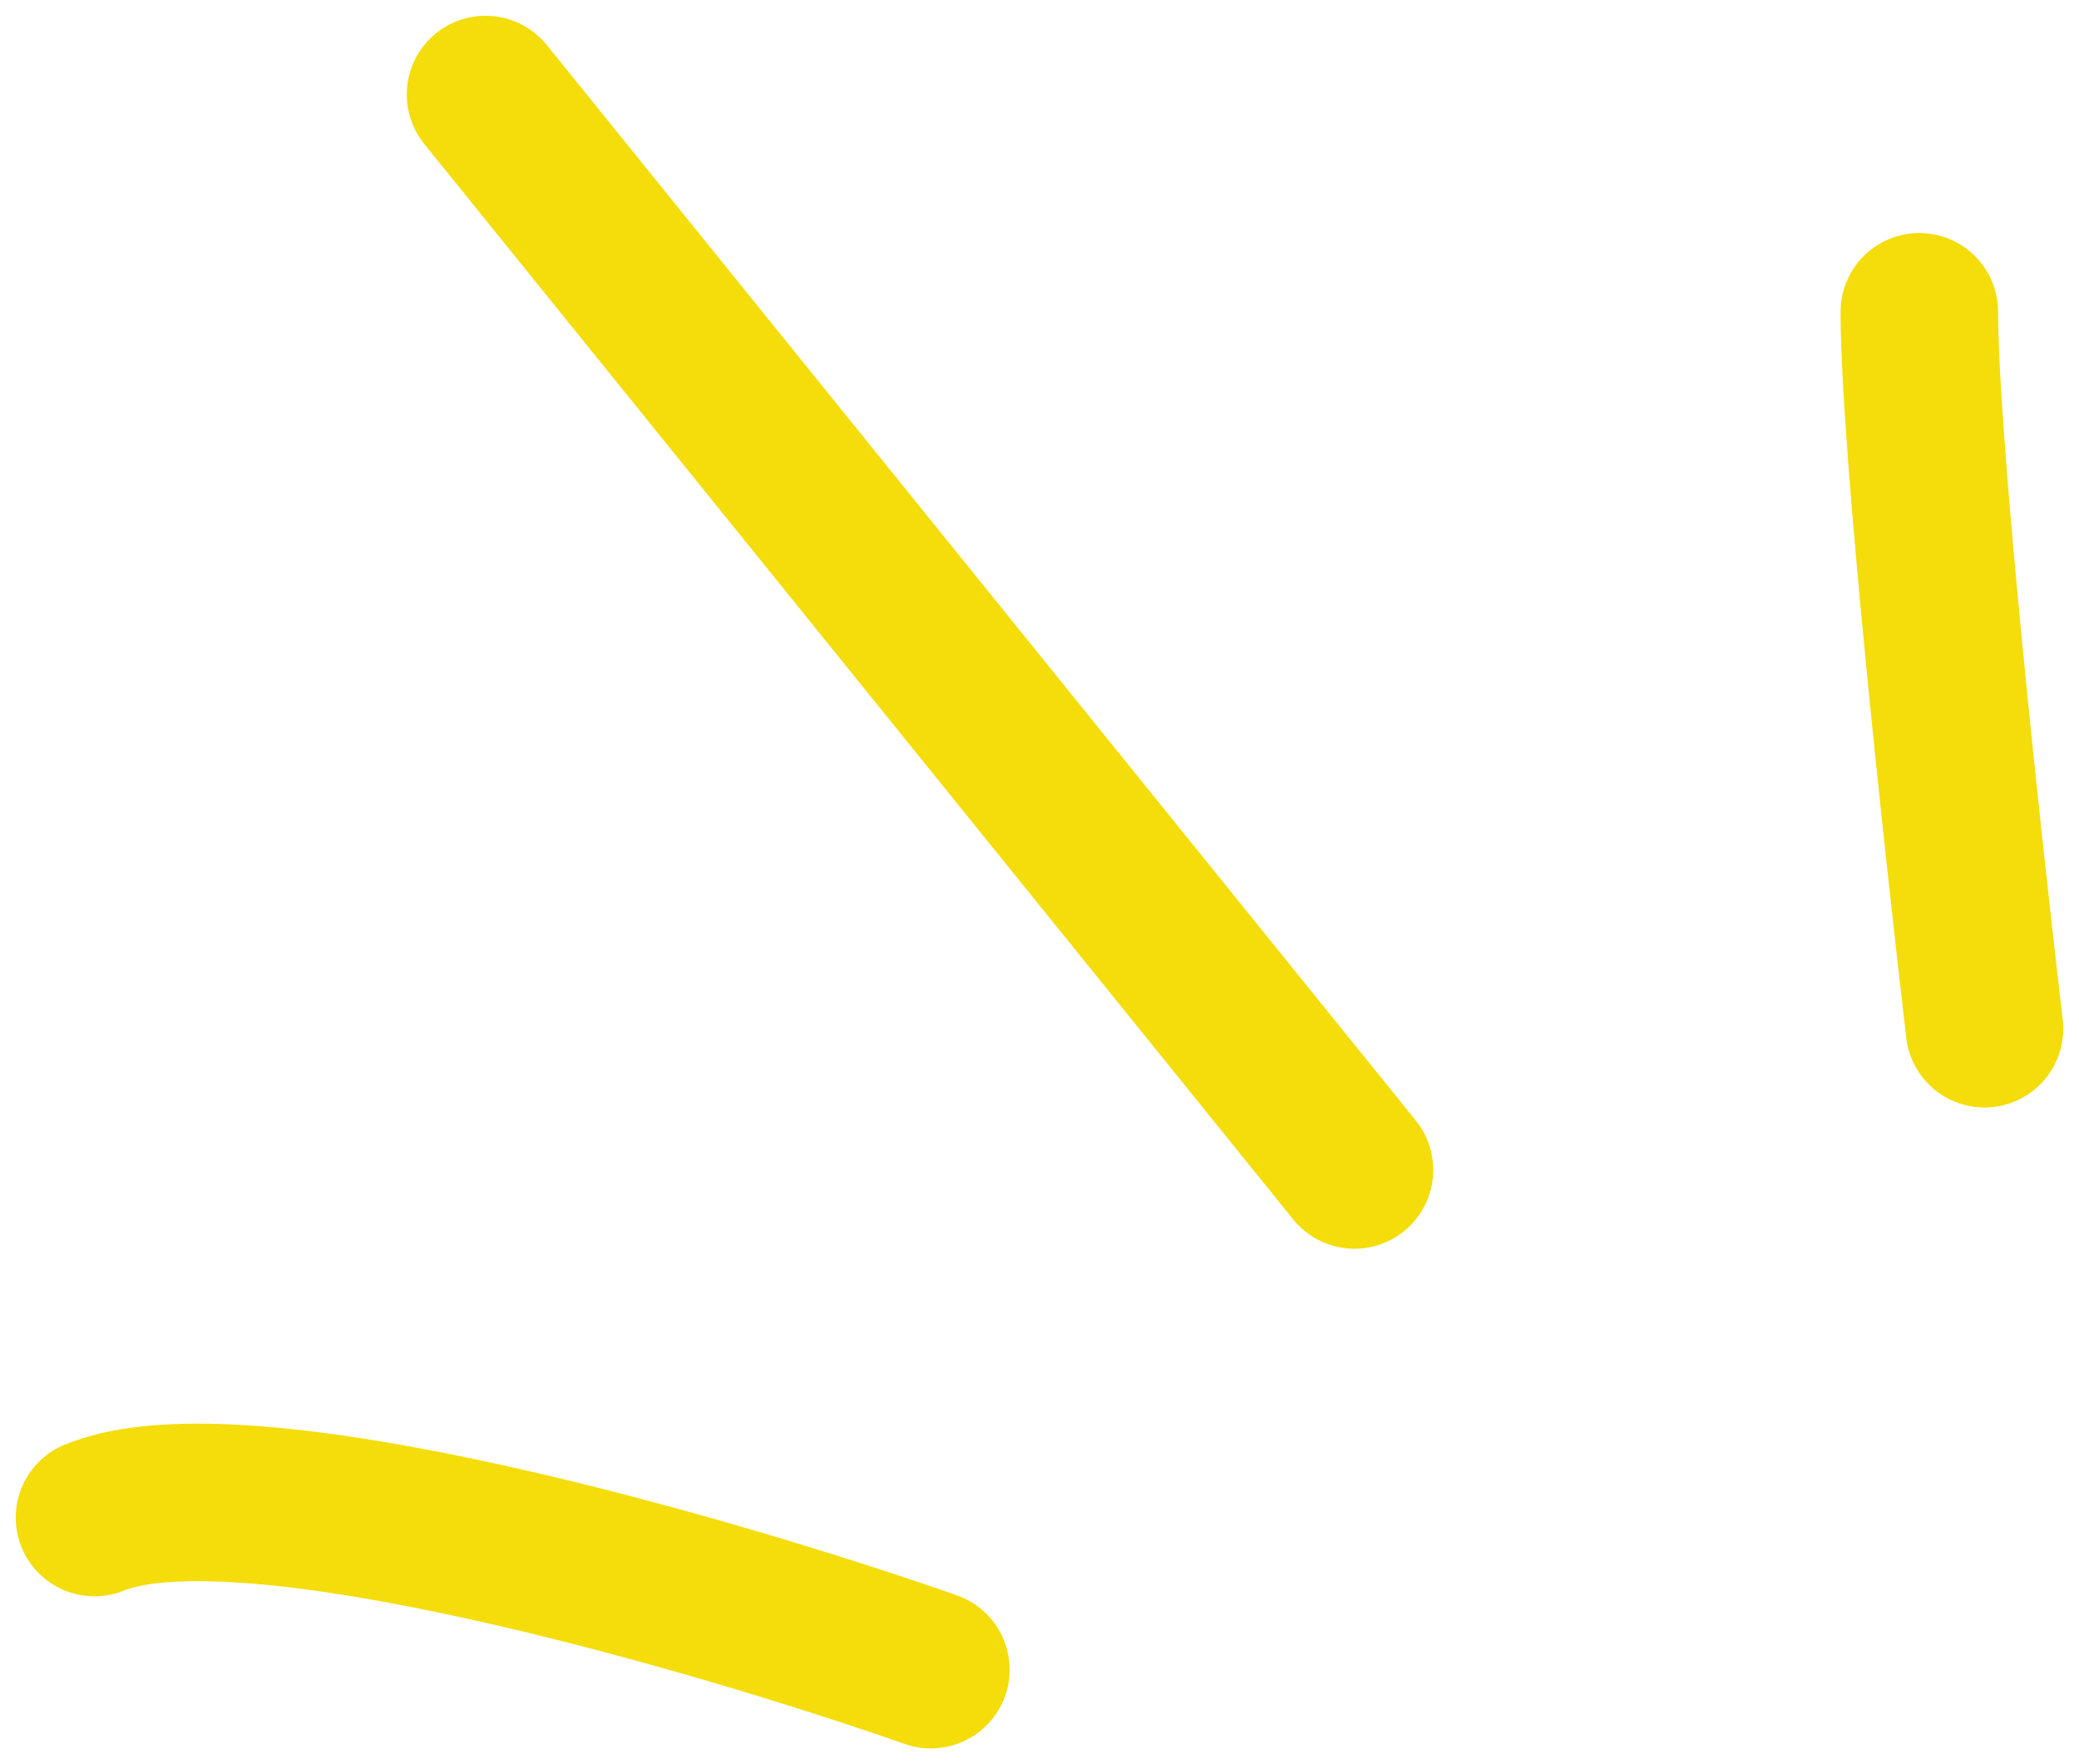 <svg width="66" height="56" viewBox="0 0 66 56" fill="none" xmlns="http://www.w3.org/2000/svg">
<path d="M63 32.655C62.31 26.793 60.931 14.034 60.931 9.897M15.414 3L43 37.138M29.552 53C22.655 50.586 7.69 46.241 3 48.172" stroke="#F4DD0A" stroke-width="5" stroke-linecap="round" stroke-linejoin="round"/>
</svg>
